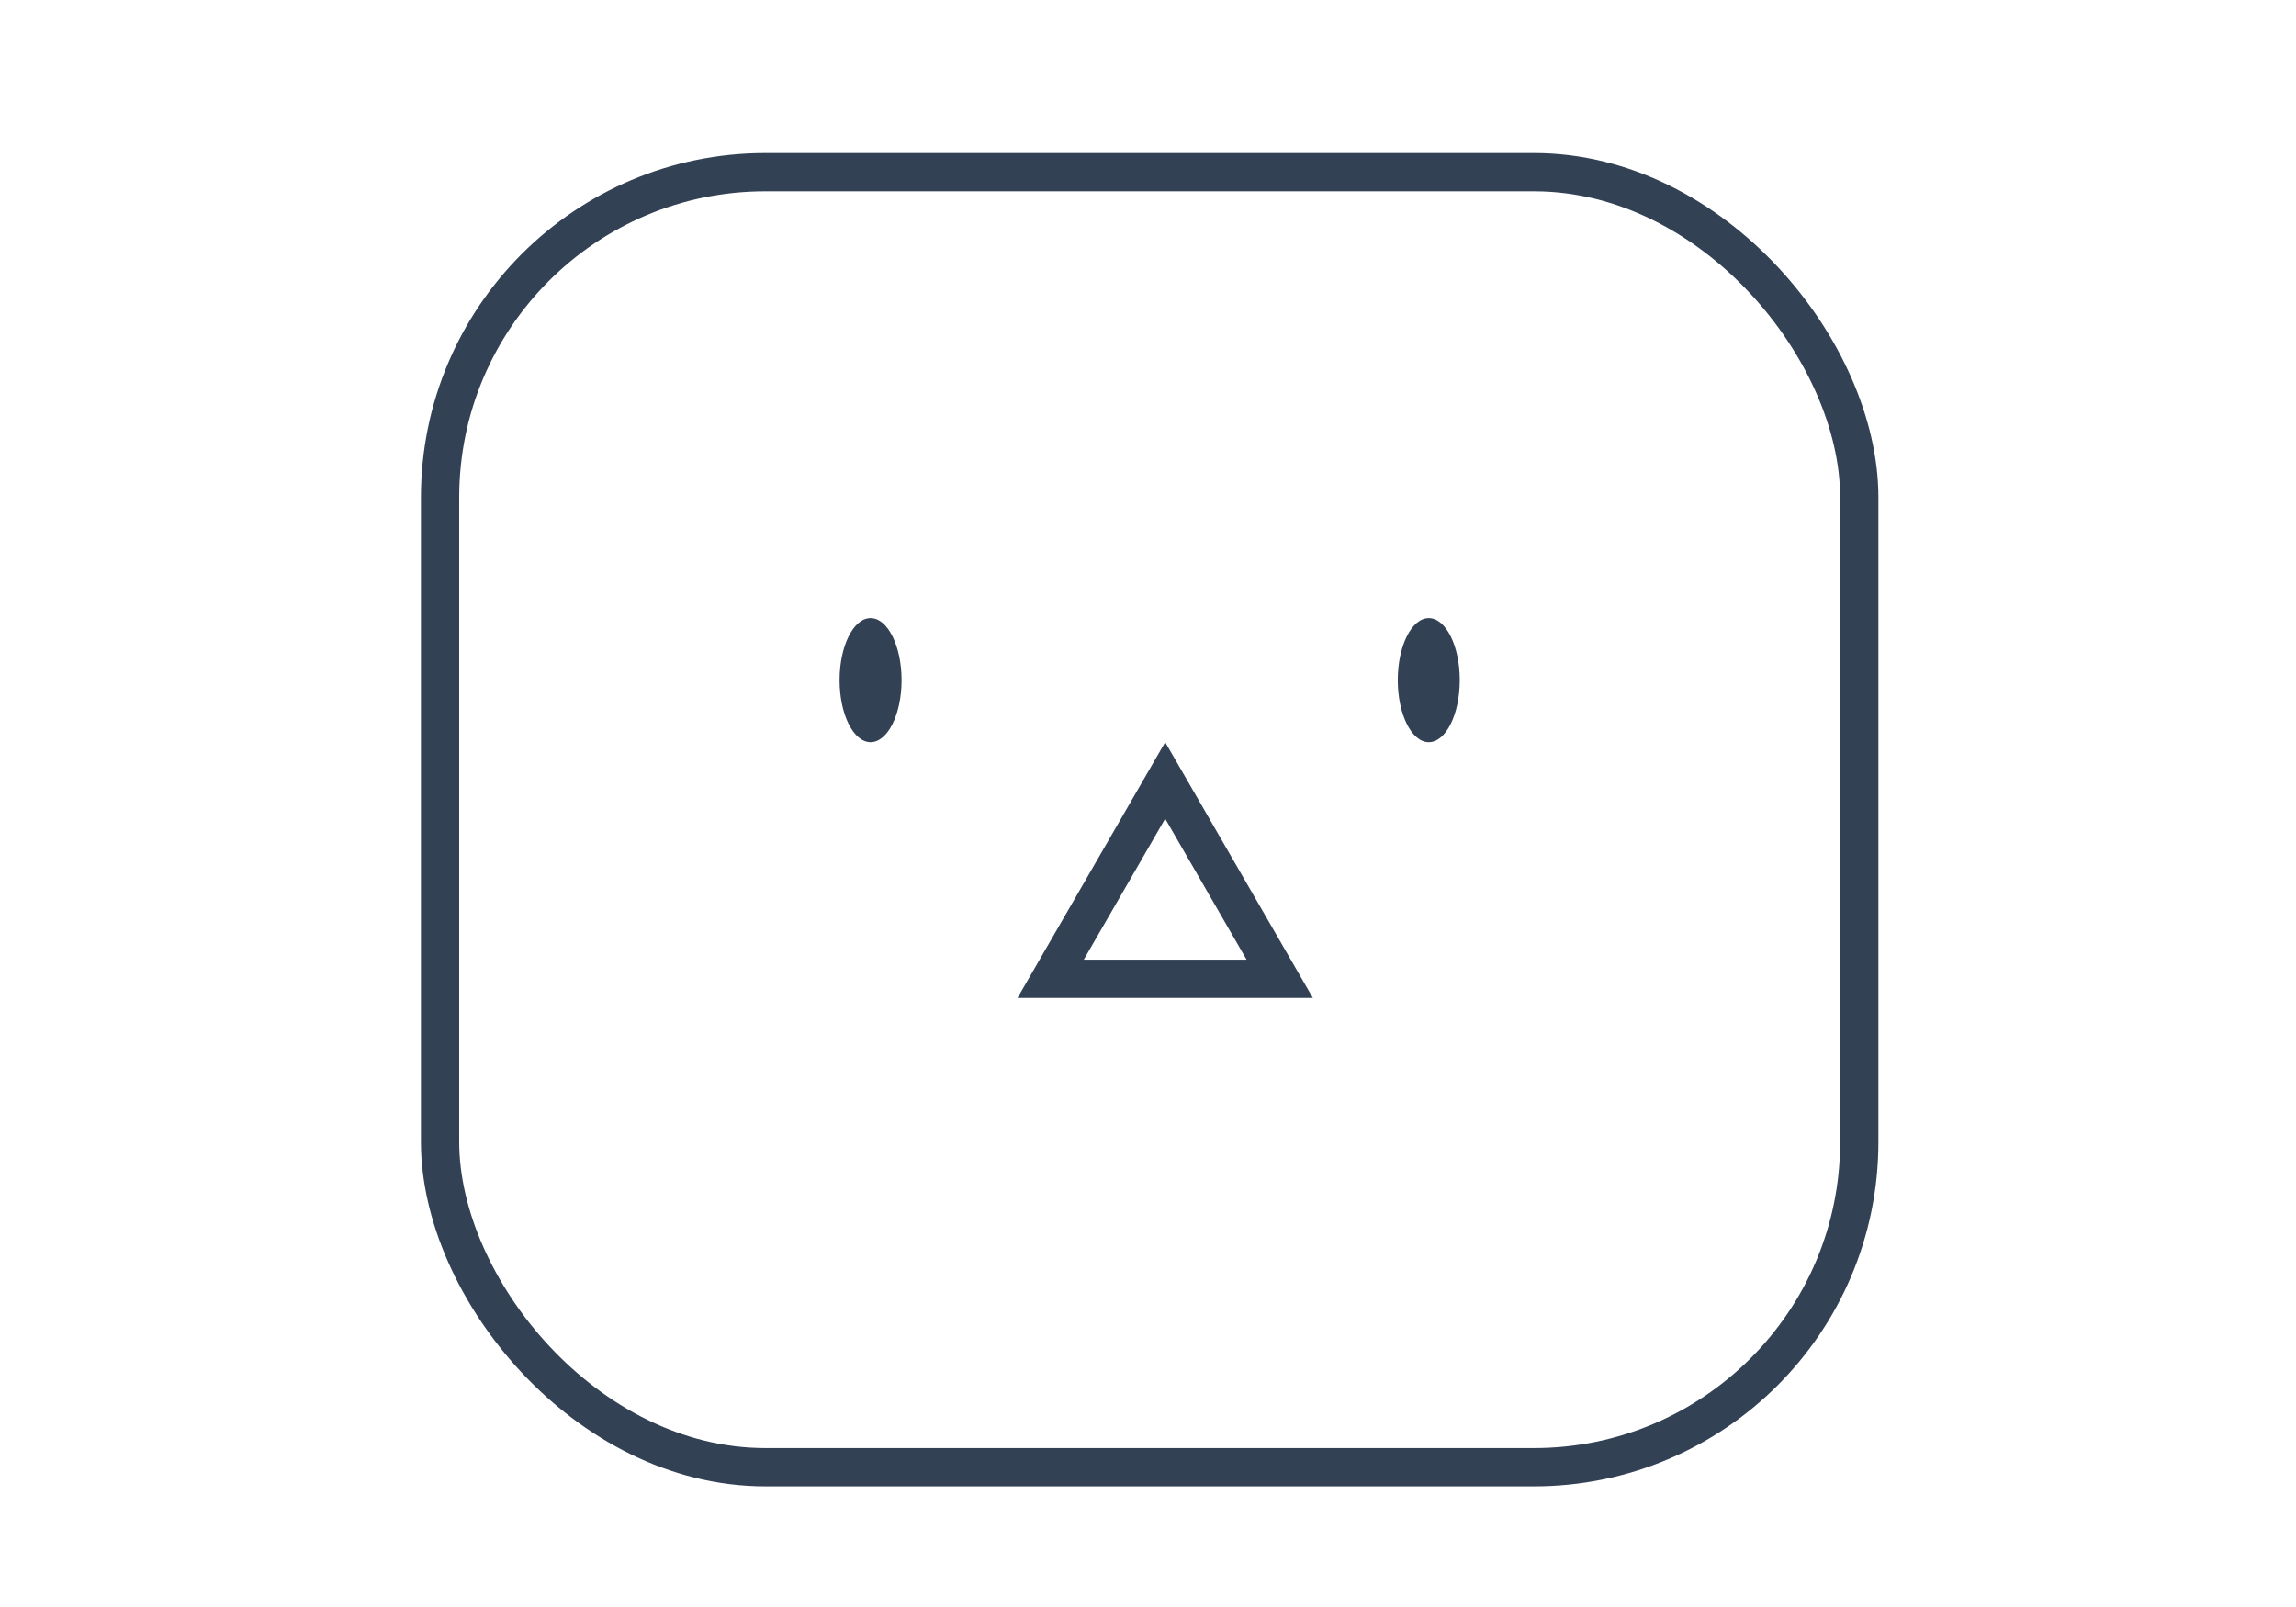 <svg width="60" height="42" viewBox="0 0 60 42" fill="none" xmlns="http://www.w3.org/2000/svg">
<ellipse cx="22.75" cy="17.776" rx="0.81" ry="1.621" fill="#334155"/>
<ellipse cx="37.337" cy="17.776" rx="0.81" ry="1.621" fill="#334155"/>
<path d="M27.455 25.582L30.449 20.397L33.443 25.582H27.455Z" stroke="#334155"/>
<rect x="11.5" y="4.5" width="37.087" height="33.846" rx="8.5" stroke="#334155"/>
</svg>
